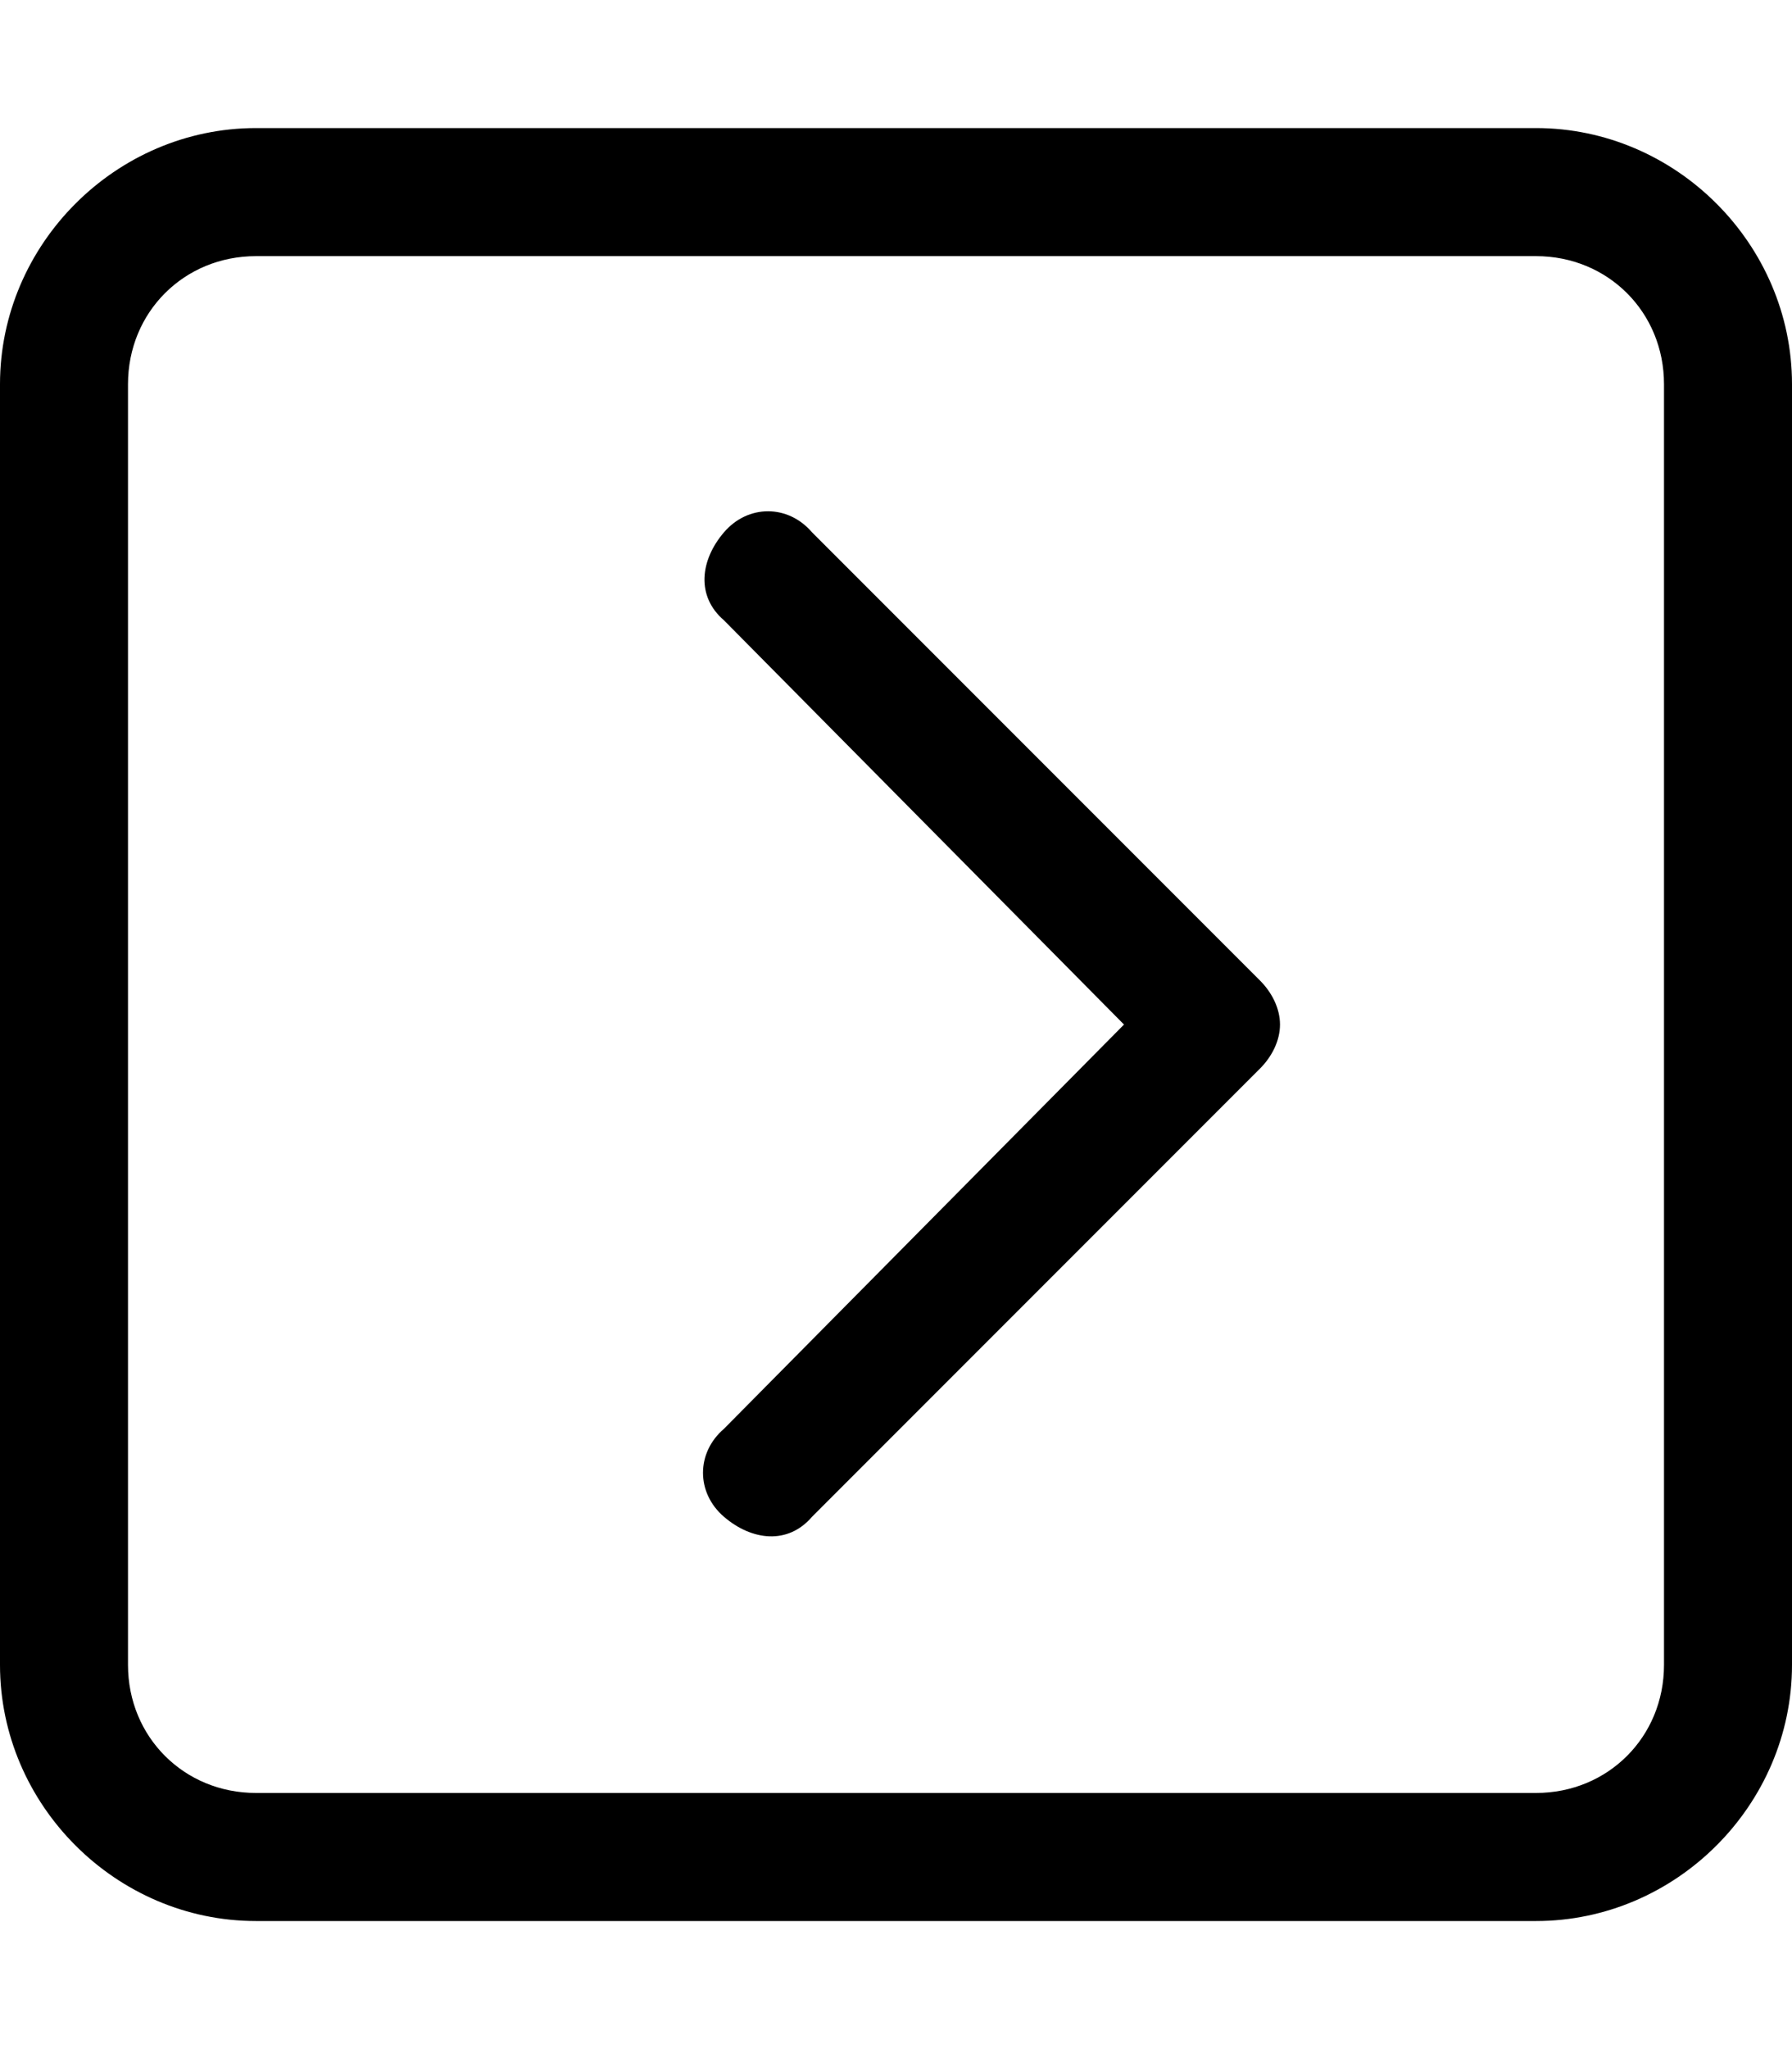 <svg xmlns="http://www.w3.org/2000/svg" viewBox="0 0 448 512"><!-- Font Awesome Pro 6.0.0-alpha1 by @fontawesome - https://fontawesome.com License - https://fontawesome.com/license (Commercial License) --><path d="M181 155L281 256L181 357C174 363 174 373 181 379S197 386 203 379L315 267C318 264 320 260 320 256S318 248 315 245L203 133C197 126 187 126 181 133S174 149 181 155ZM0 96V416C0 451 29 480 64 480H384C419 480 448 451 448 416V96C448 61 419 32 384 32H64C29 32 0 61 0 96ZM384 64C402 64 416 78 416 96V416C416 434 402 448 384 448H64C46 448 32 434 32 416V96C32 78 46 64 64 64H384Z"/></svg>